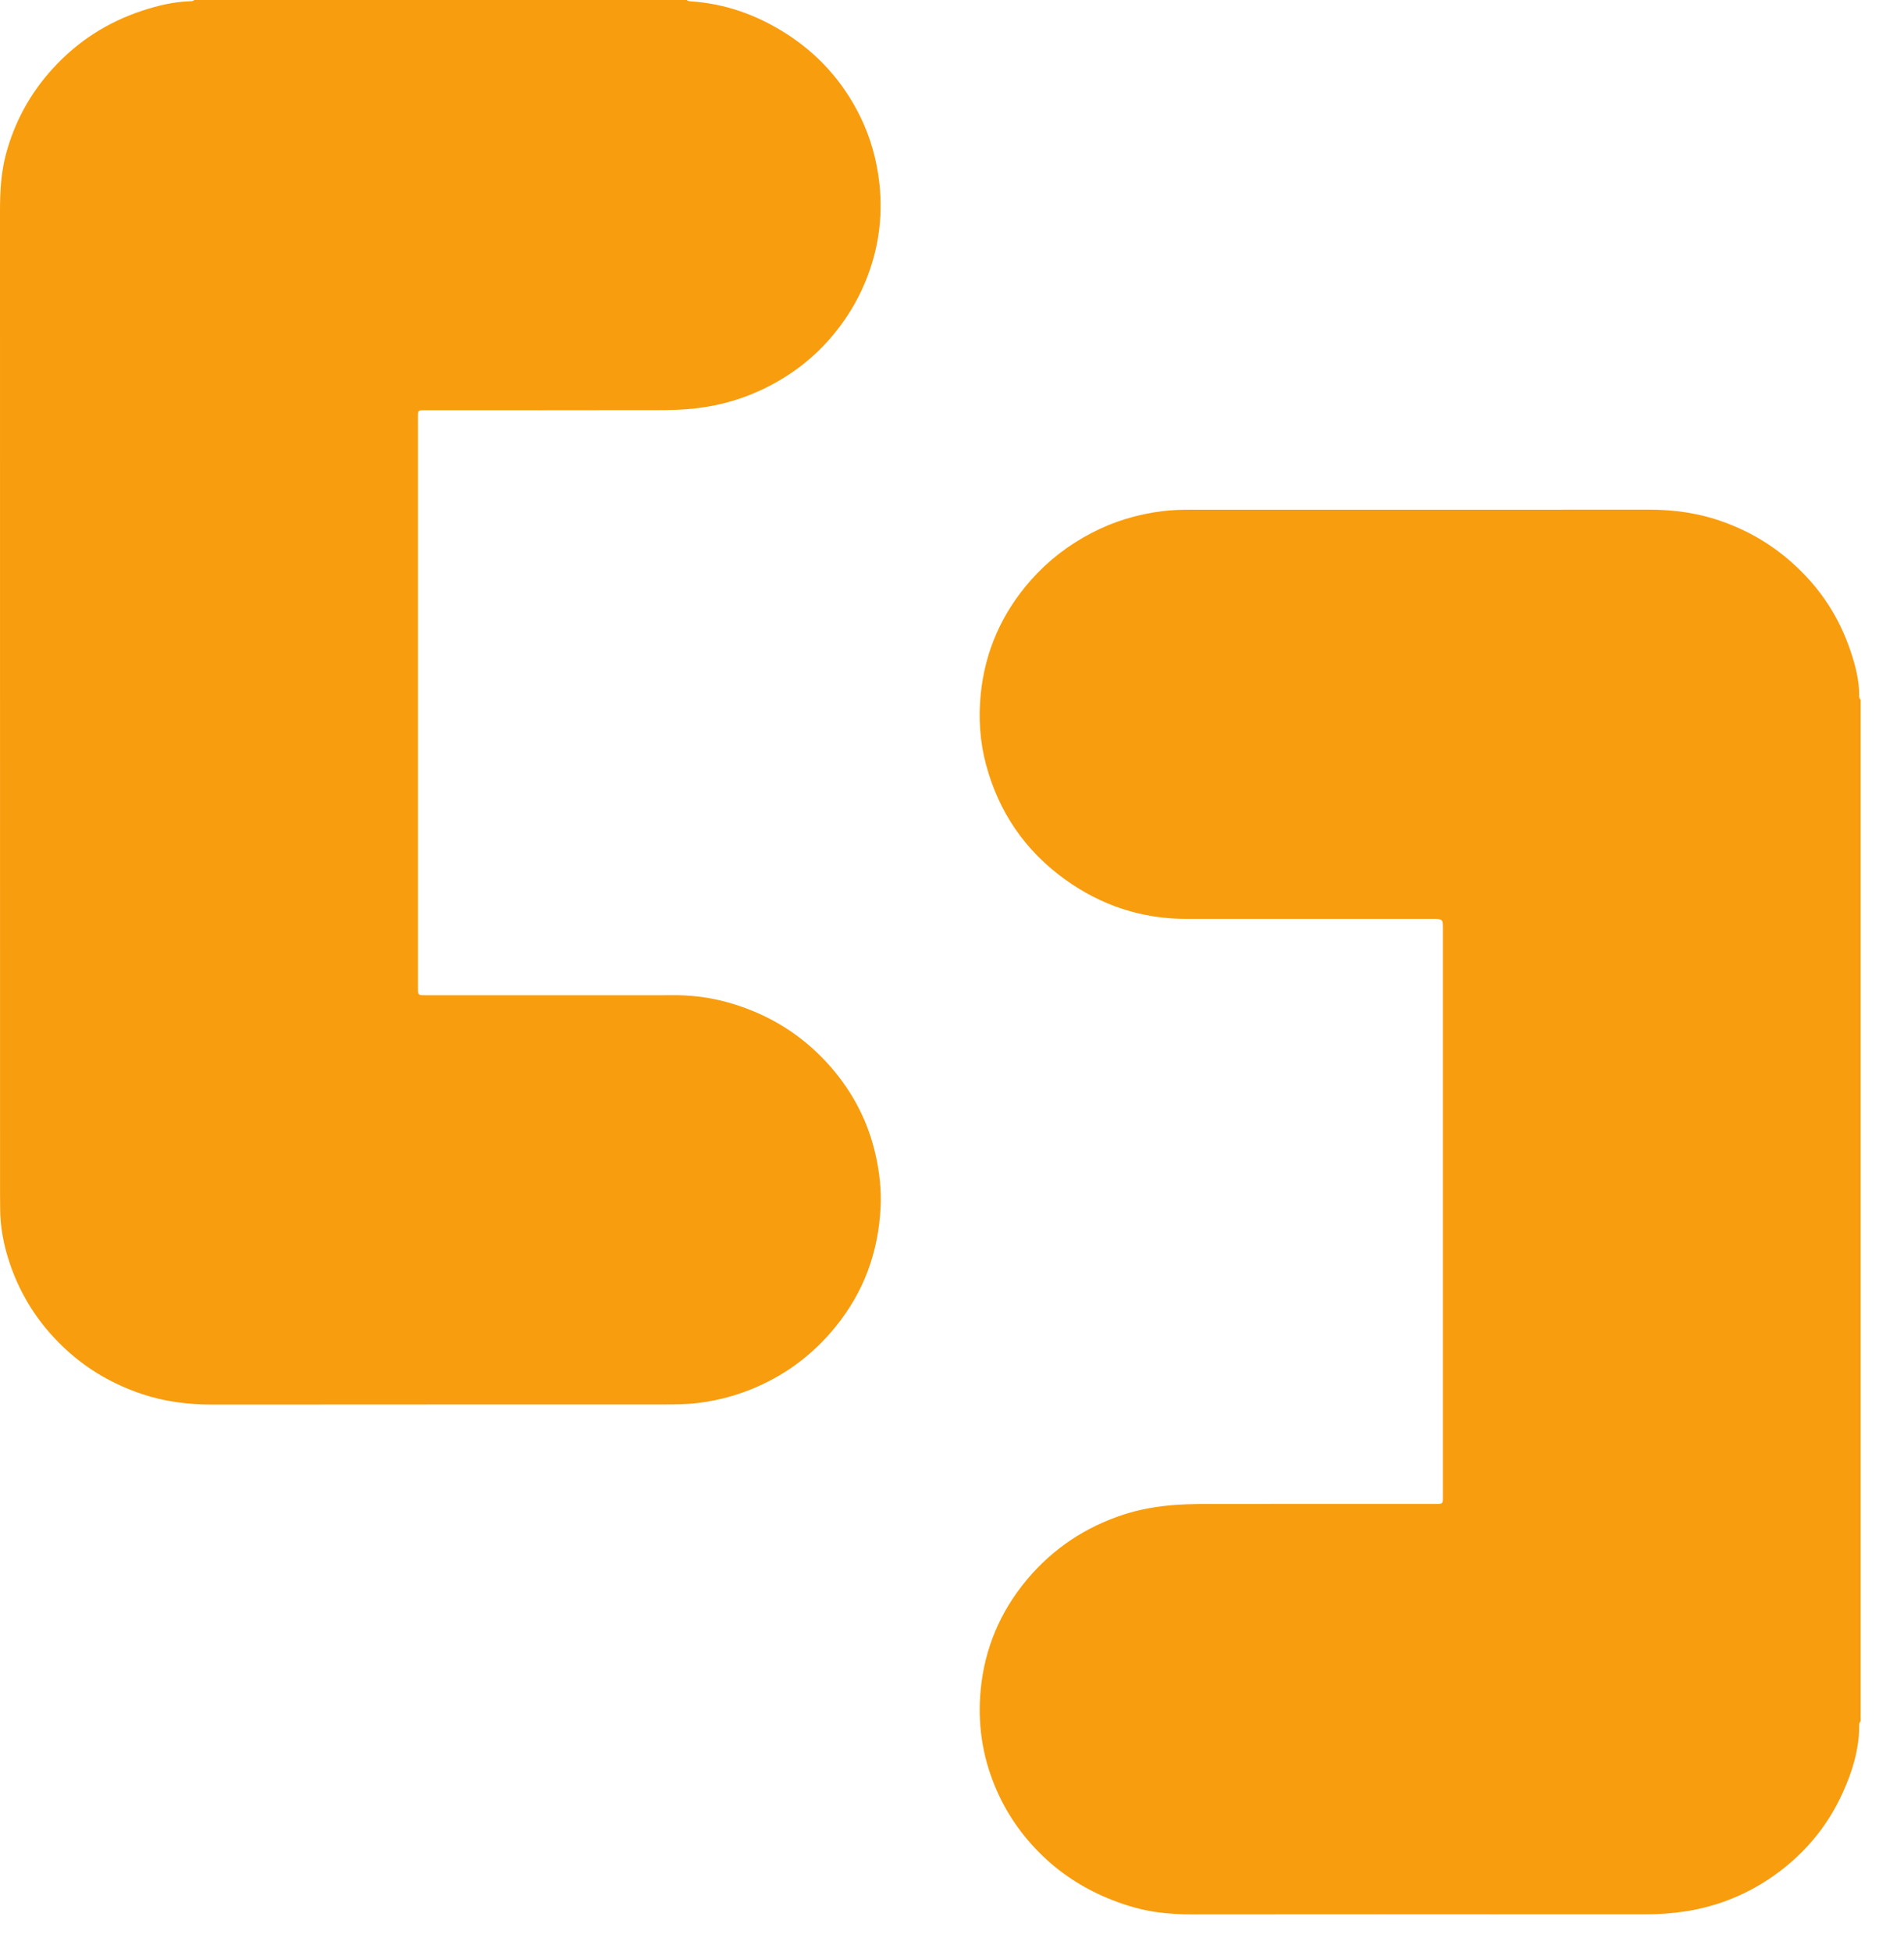 <svg width="40" height="41" viewBox="0 0 40 41" fill="none" xmlns="http://www.w3.org/2000/svg">
<g id="colon">
<path id="Vector" d="M39.089 36.146C39.053 36.181 39.06 36.225 39.059 36.267C39.053 36.752 38.913 37.207 38.714 37.645C38.374 38.398 37.847 39.005 37.153 39.466C36.626 39.815 36.044 40.039 35.414 40.138C35.121 40.183 34.828 40.202 34.533 40.202C31.374 40.2 28.216 40.2 25.057 40.203C24.799 40.203 24.541 40.188 24.29 40.153C23.974 40.108 23.663 40.017 23.361 39.899C22.816 39.684 22.328 39.38 21.911 38.98C21.469 38.556 21.127 38.062 20.896 37.496C20.63 36.849 20.536 36.173 20.603 35.482C20.686 34.619 21.011 33.846 21.575 33.171C22.121 32.521 22.803 32.066 23.617 31.802C23.966 31.69 24.324 31.63 24.692 31.603C25 31.581 25.305 31.583 25.61 31.583C27.11 31.581 28.609 31.582 30.11 31.582C30.324 31.582 30.313 31.602 30.313 31.382V19.516C30.313 19.298 30.313 19.297 30.088 19.297C28.37 19.297 26.65 19.296 24.931 19.297C23.985 19.298 23.134 19.014 22.377 18.47C21.532 17.862 20.981 17.05 20.715 16.056C20.584 15.569 20.554 15.07 20.604 14.574C20.695 13.672 21.048 12.873 21.658 12.182C22.022 11.772 22.448 11.443 22.935 11.191C23.397 10.95 23.891 10.801 24.411 10.735C24.618 10.708 24.825 10.704 25.032 10.704C28.235 10.704 31.438 10.705 34.639 10.703C35.181 10.701 35.705 10.778 36.213 10.963C36.779 11.168 37.281 11.473 37.719 11.881C38.264 12.385 38.649 12.985 38.88 13.681C38.98 13.976 39.056 14.276 39.059 14.59C39.059 14.628 39.055 14.666 39.089 14.694V36.146Z" fill="#F89D0E"/>
<path id="Vector_2" d="M14.43 -0.001C14.453 0.027 14.487 0.026 14.52 0.029C15.233 0.077 15.884 0.309 16.483 0.685C17.172 1.117 17.696 1.697 18.056 2.414C18.286 2.874 18.423 3.361 18.477 3.873C18.551 4.586 18.449 5.27 18.174 5.93C17.996 6.359 17.751 6.75 17.443 7.105C17.032 7.578 16.536 7.939 15.966 8.202C15.481 8.425 14.972 8.551 14.436 8.593C14.119 8.618 13.803 8.613 13.486 8.613C11.987 8.617 10.486 8.614 8.986 8.615C8.765 8.615 8.78 8.595 8.78 8.811V20.71C8.78 20.72 8.779 20.732 8.78 20.743C8.781 20.899 8.781 20.9 8.943 20.9H13.904C14.056 20.9 14.21 20.896 14.363 20.903C14.876 20.924 15.368 21.044 15.839 21.24C16.469 21.503 17.006 21.895 17.45 22.403C17.928 22.95 18.248 23.578 18.402 24.283C18.479 24.635 18.517 24.991 18.5 25.351C18.455 26.285 18.151 27.131 17.55 27.867C17.103 28.416 16.554 28.84 15.896 29.127C15.5 29.3 15.086 29.411 14.654 29.464C14.413 29.493 14.174 29.493 13.934 29.493C10.78 29.495 7.628 29.492 4.474 29.496C3.961 29.497 3.463 29.437 2.977 29.273C2.203 29.013 1.554 28.579 1.024 27.967C0.655 27.54 0.385 27.06 0.206 26.532C0.076 26.149 0.001 25.756 0.003 25.351C0.003 25.255 0.001 25.157 0.001 25.061C0.001 18.184 0.001 11.309 0 4.431C0 4.029 0.02 3.63 0.125 3.238C0.306 2.562 0.63 1.965 1.106 1.443C1.627 0.87 2.259 0.463 3 0.221C3.321 0.115 3.651 0.037 3.992 0.027C4.025 0.026 4.058 0.026 4.082 -0.001H14.43Z" fill="#F89D0E"/>
</g>
</svg>
